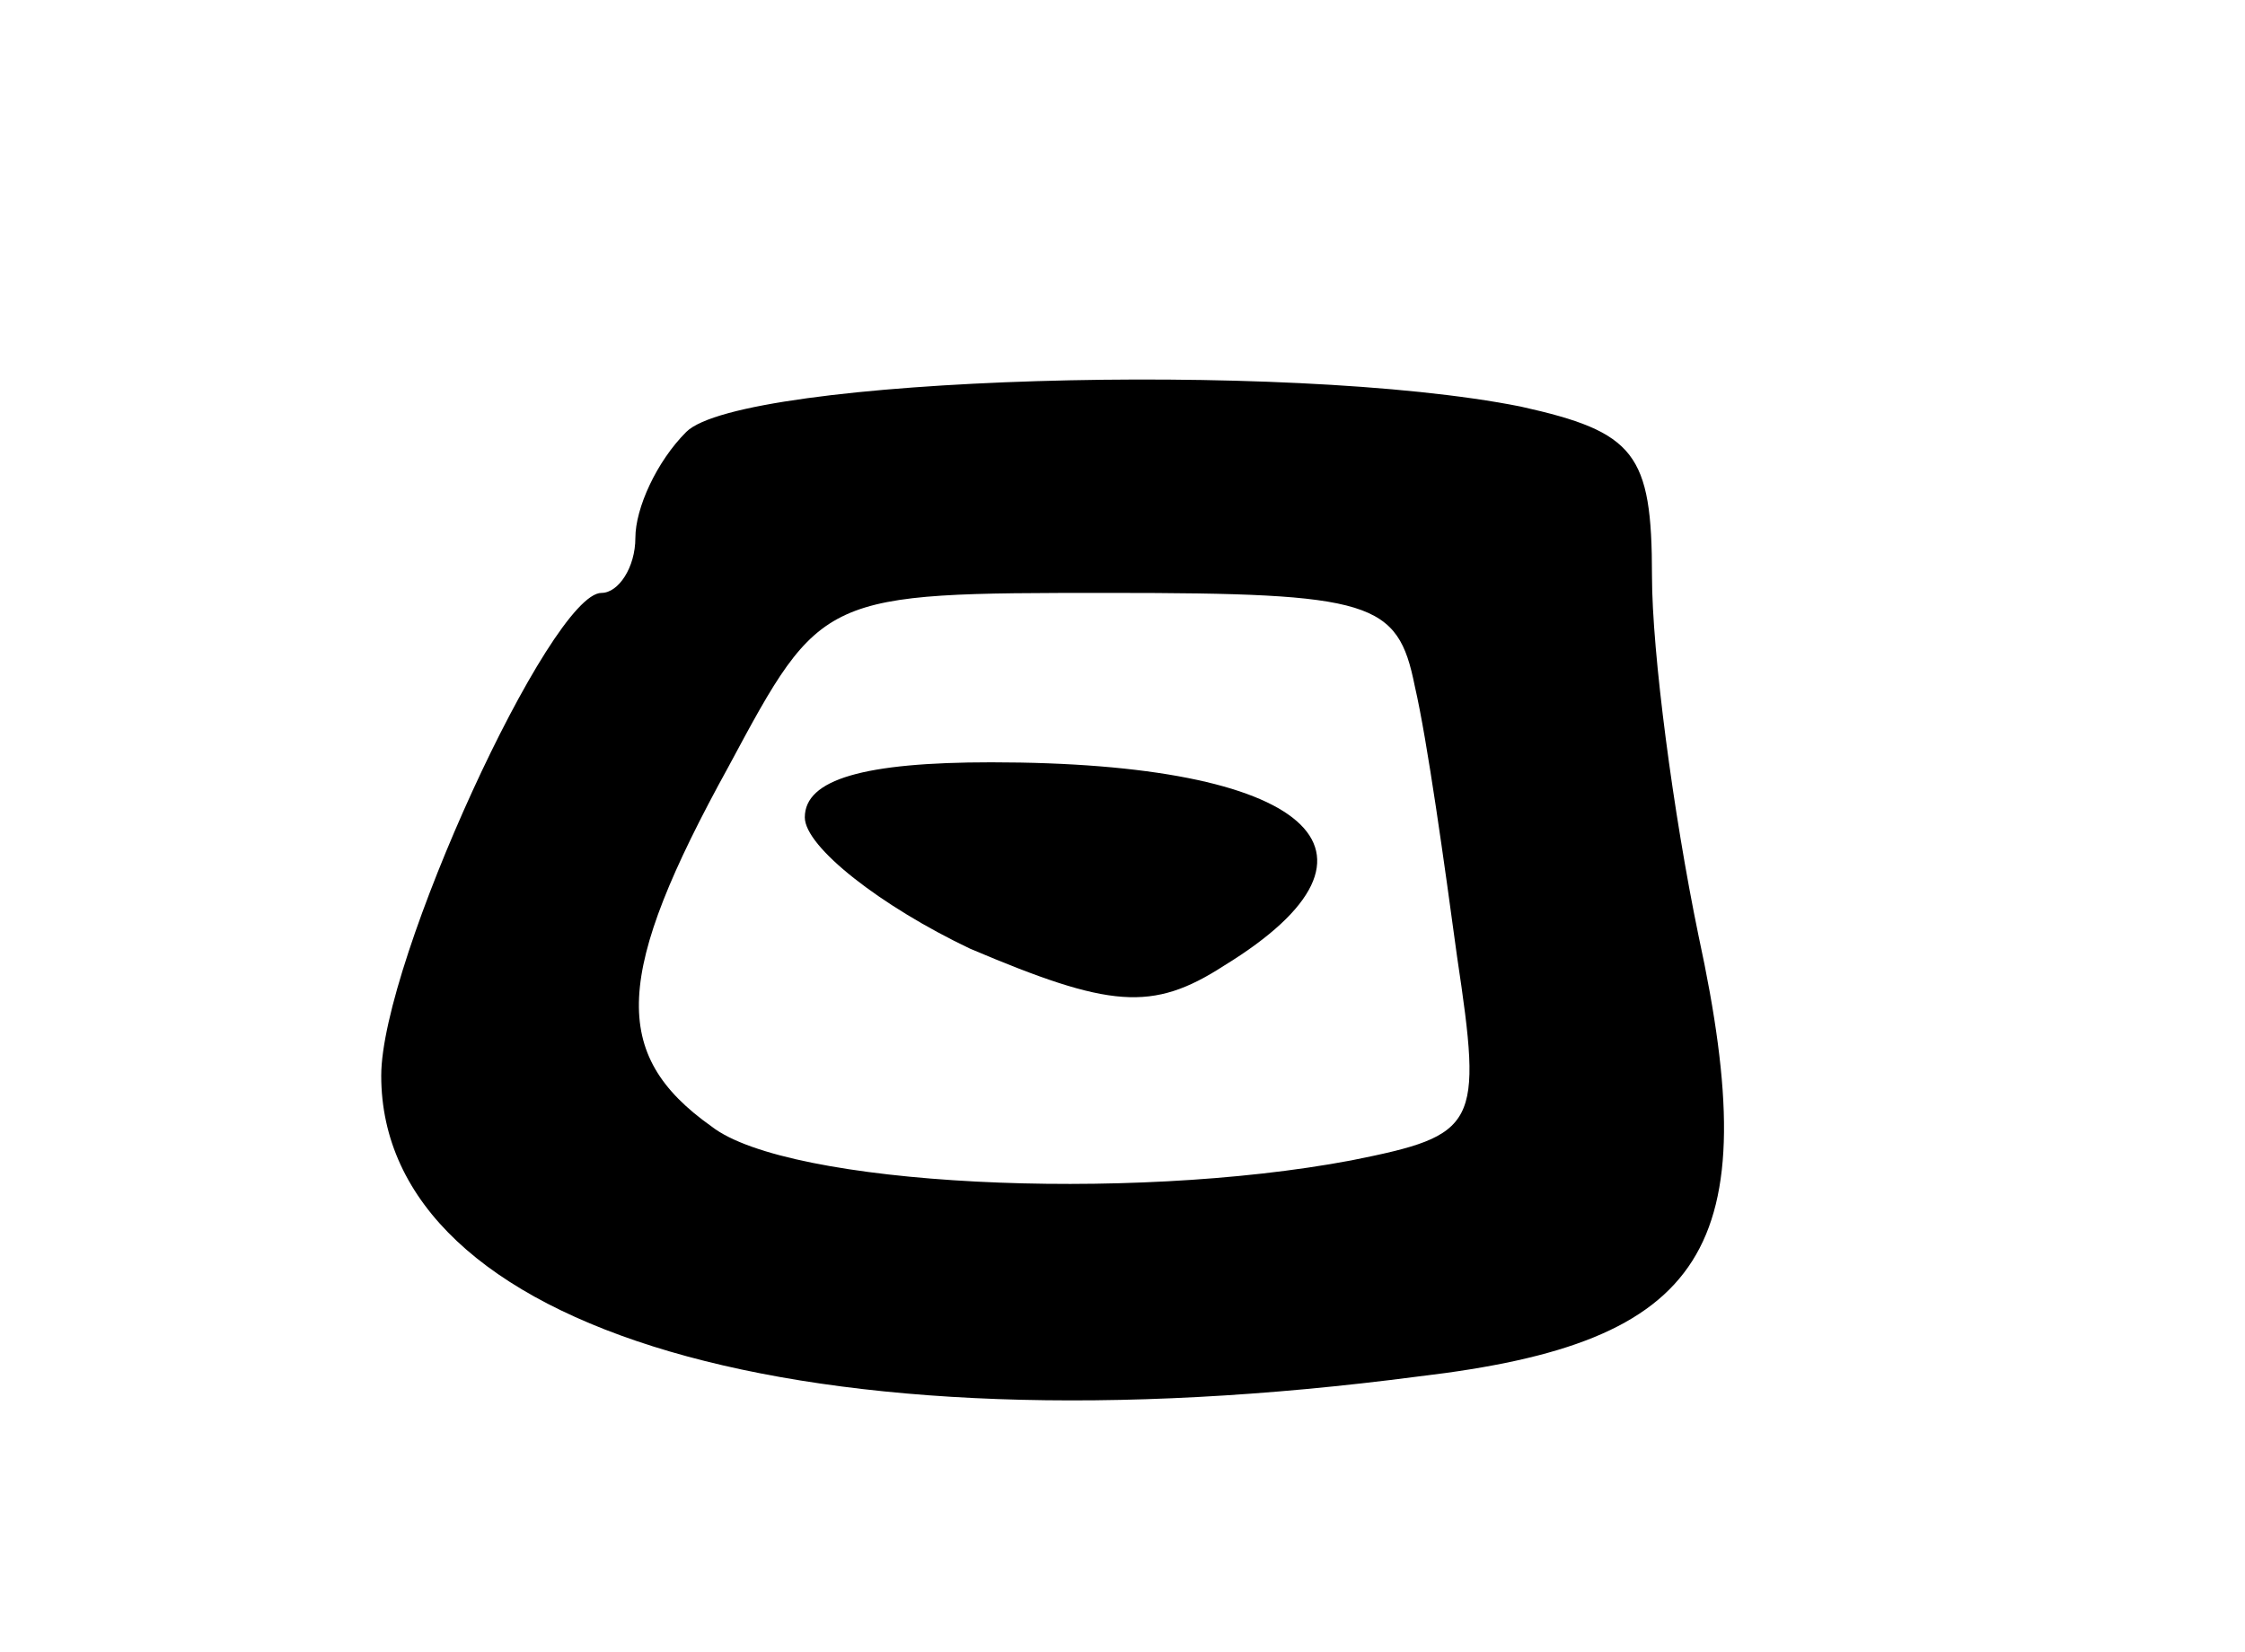 <svg version="1.0" xmlns="http://www.w3.org/2000/svg"
 width="53pt" height="39pt" viewBox="0 0 53 39"
 preserveAspectRatio="xMidYMid meet">
<g transform="translate(0,39) scale(0.1,-0.1)"
fill="#000000" stroke="none">
<path d="M162 288 c-7 -7 -12 -18 -12 -25 0 -7 -4 -13 -8 -13 -12 0 -52 -87
-52 -114 0 -60 100 -90 245 -71 68 8 82 30 66 104 -6 29 -11 67 -11 85 0 29
-4 34 -31 40 -55 11 -184 7 -197 -6z m172 -60 c3 -13 7 -42 10 -64 6 -40 5
-42 -25 -48 -53 -10 -133 -6 -151 8 -24 17 -23 36 4 85 22 41 22 41 90 41 62
0 68 -2 72 -22z"/>
<path d="M190 197 c0 -7 18 -21 39 -31 33 -14 43 -15 60 -4 44 27 20 48 -55
48 -30 0 -44 -4 -44 -13z"/>
</g>
</svg>
